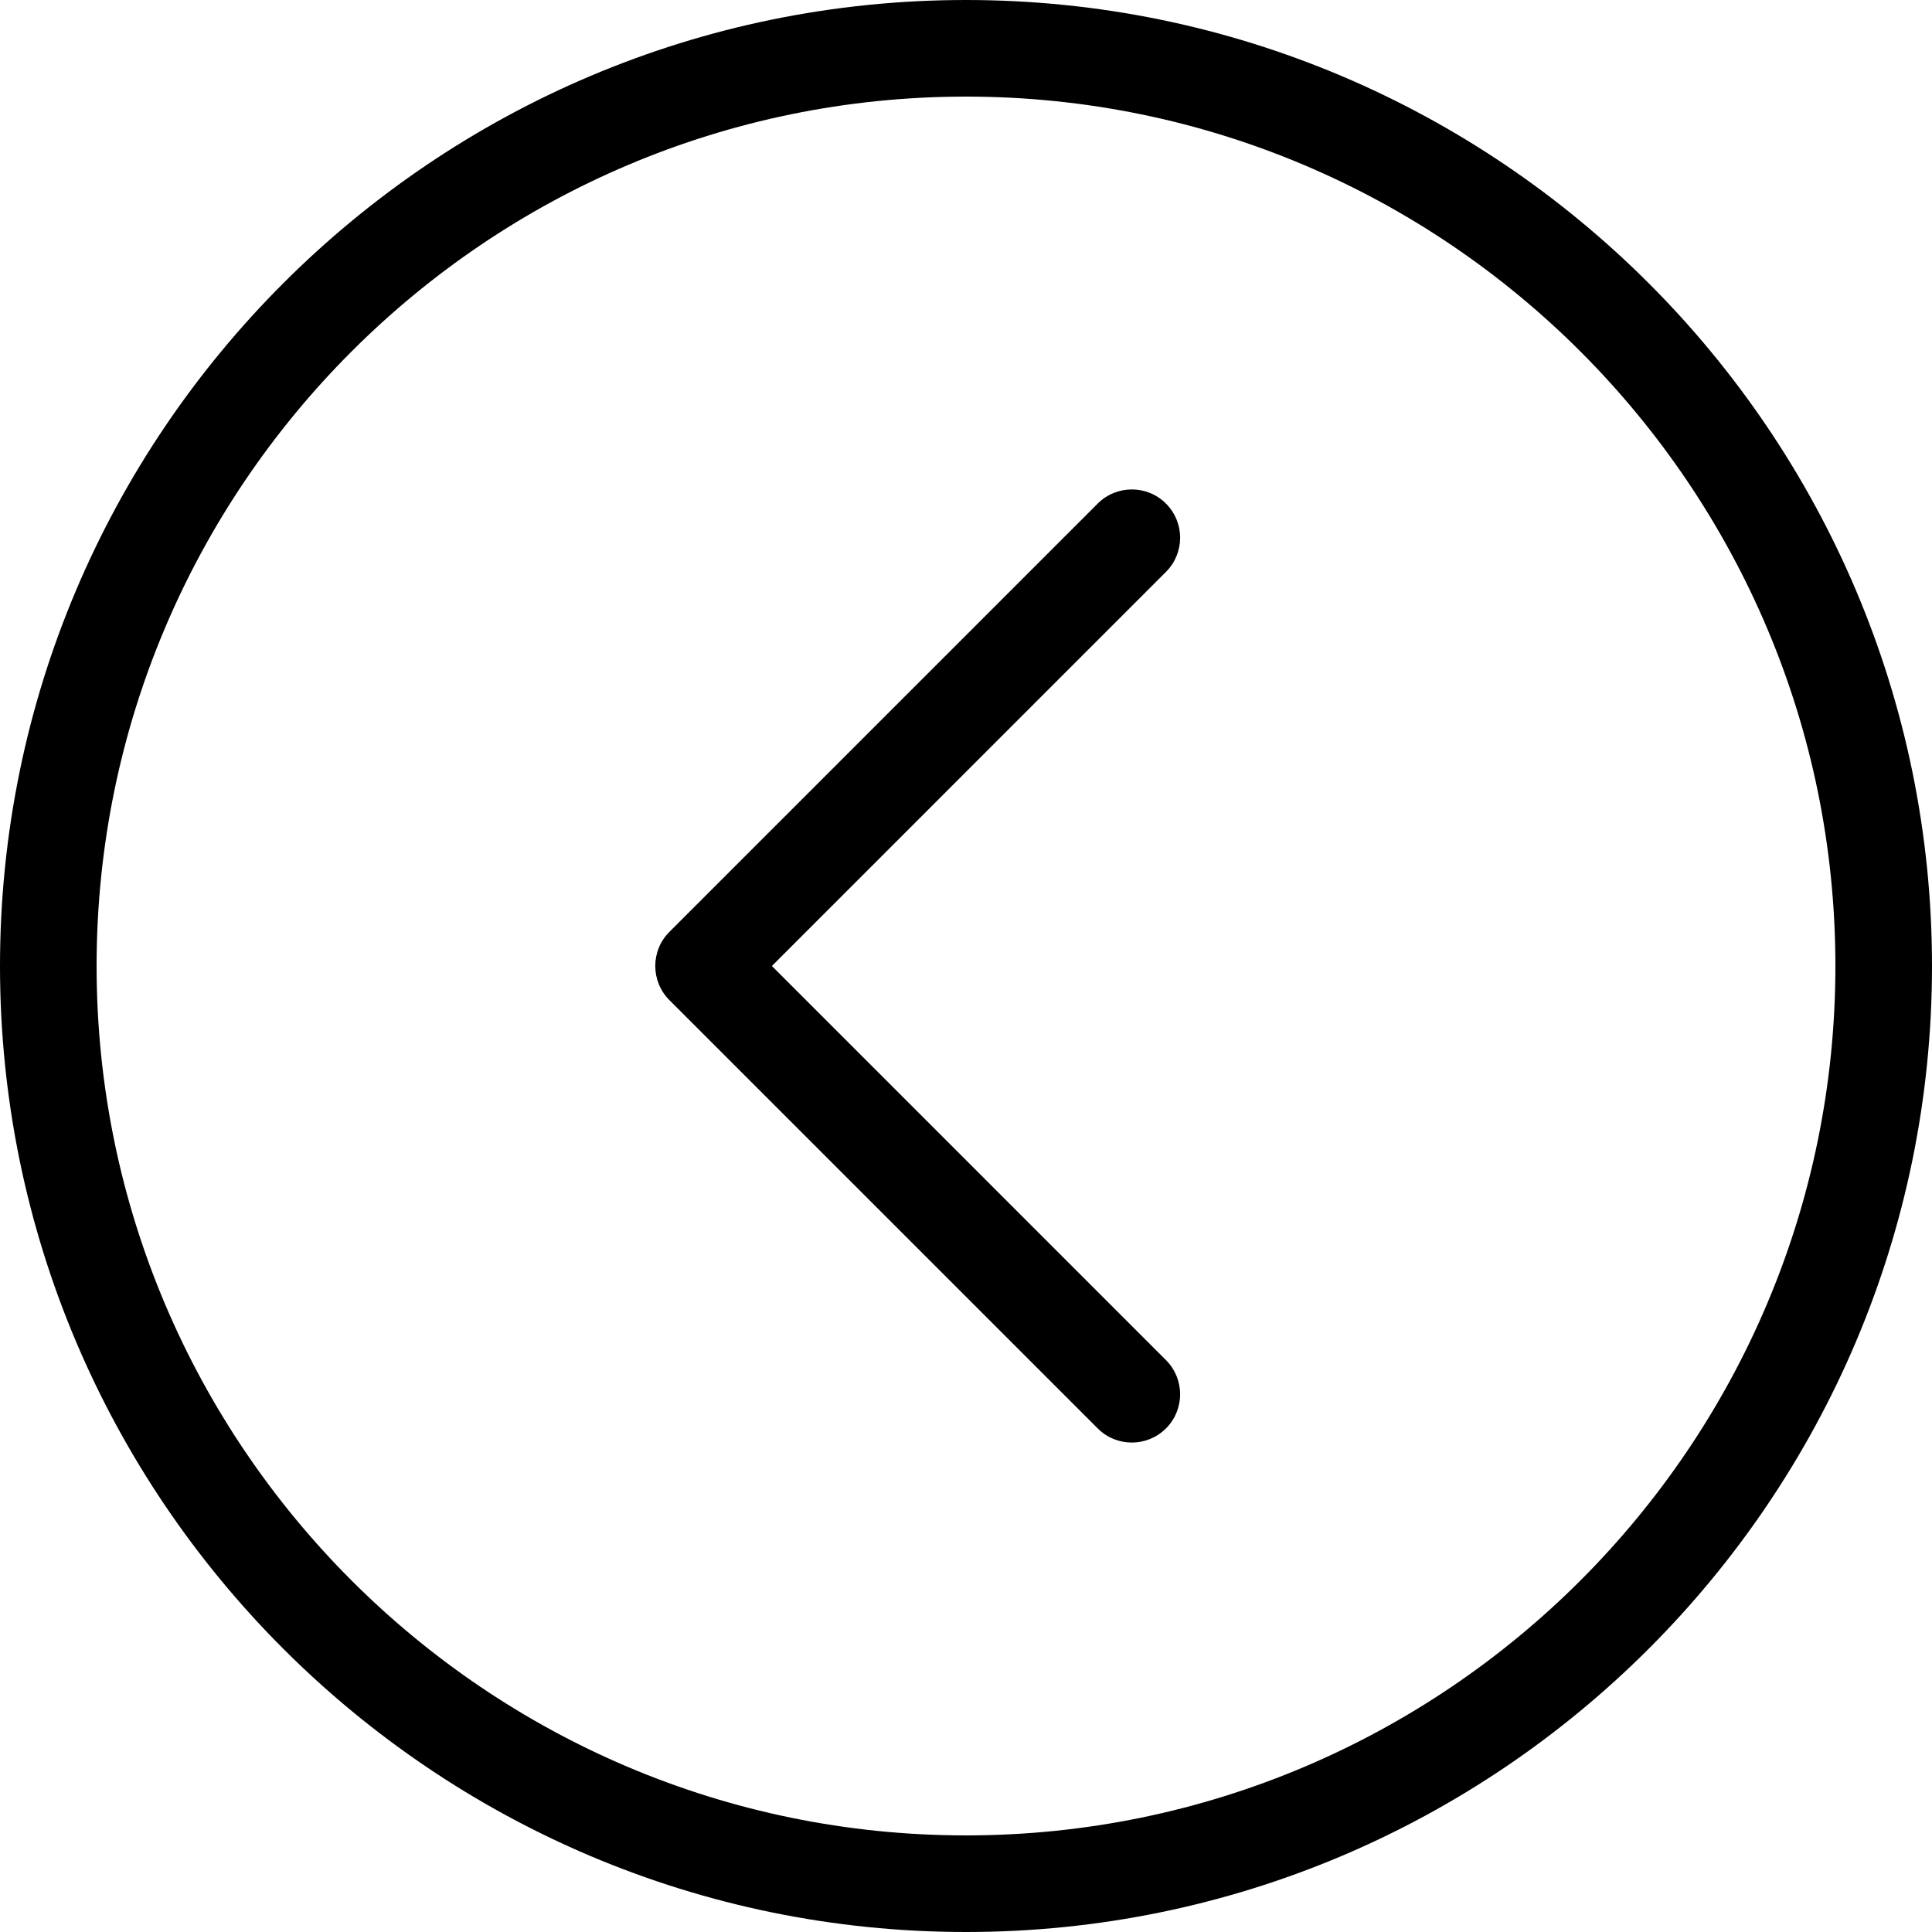 <?xml version="1.0" ?><!DOCTYPE svg  PUBLIC '-//W3C//DTD SVG 1.1//EN'  'http://www.w3.org/Graphics/SVG/1.1/DTD/svg11.dtd'><svg enable-background="new 0 0 256 0" height="256px" id="Layer_1" version="1.1" viewBox="0 0 256 256" width="256px" xml:space="preserve" xmlns="http://www.w3.org/2000/svg" xmlns:xlink="http://www.w3.org/1999/xlink"><path d="M149.974,191.146c-1.638,0-3.276-0.625-4.524-1.875l-56.748-56.746c-2.5-2.499-2.5-6.552,0-9.05l56.748-56.747  c2.496-2.5,6.553-2.5,9.049,0c2.5,2.499,2.5,6.552,0,9.05L102.278,128l52.22,52.222c2.5,2.499,2.5,6.552,0,9.05  C153.25,190.521,151.611,191.146,149.974,191.146z M256,128C256,57.42,198.58,0,128,0C57.42,0,0,57.42,0,128  c0,70.58,57.42,128,128,128C198.58,256,256,198.58,256,128z M243.2,128c0,63.521-51.679,115.2-115.2,115.2  c-63.522,0-115.2-51.679-115.2-115.2C12.8,64.478,64.478,12.8,128,12.8C191.521,12.8,243.2,64.478,243.2,128z"/></svg>
